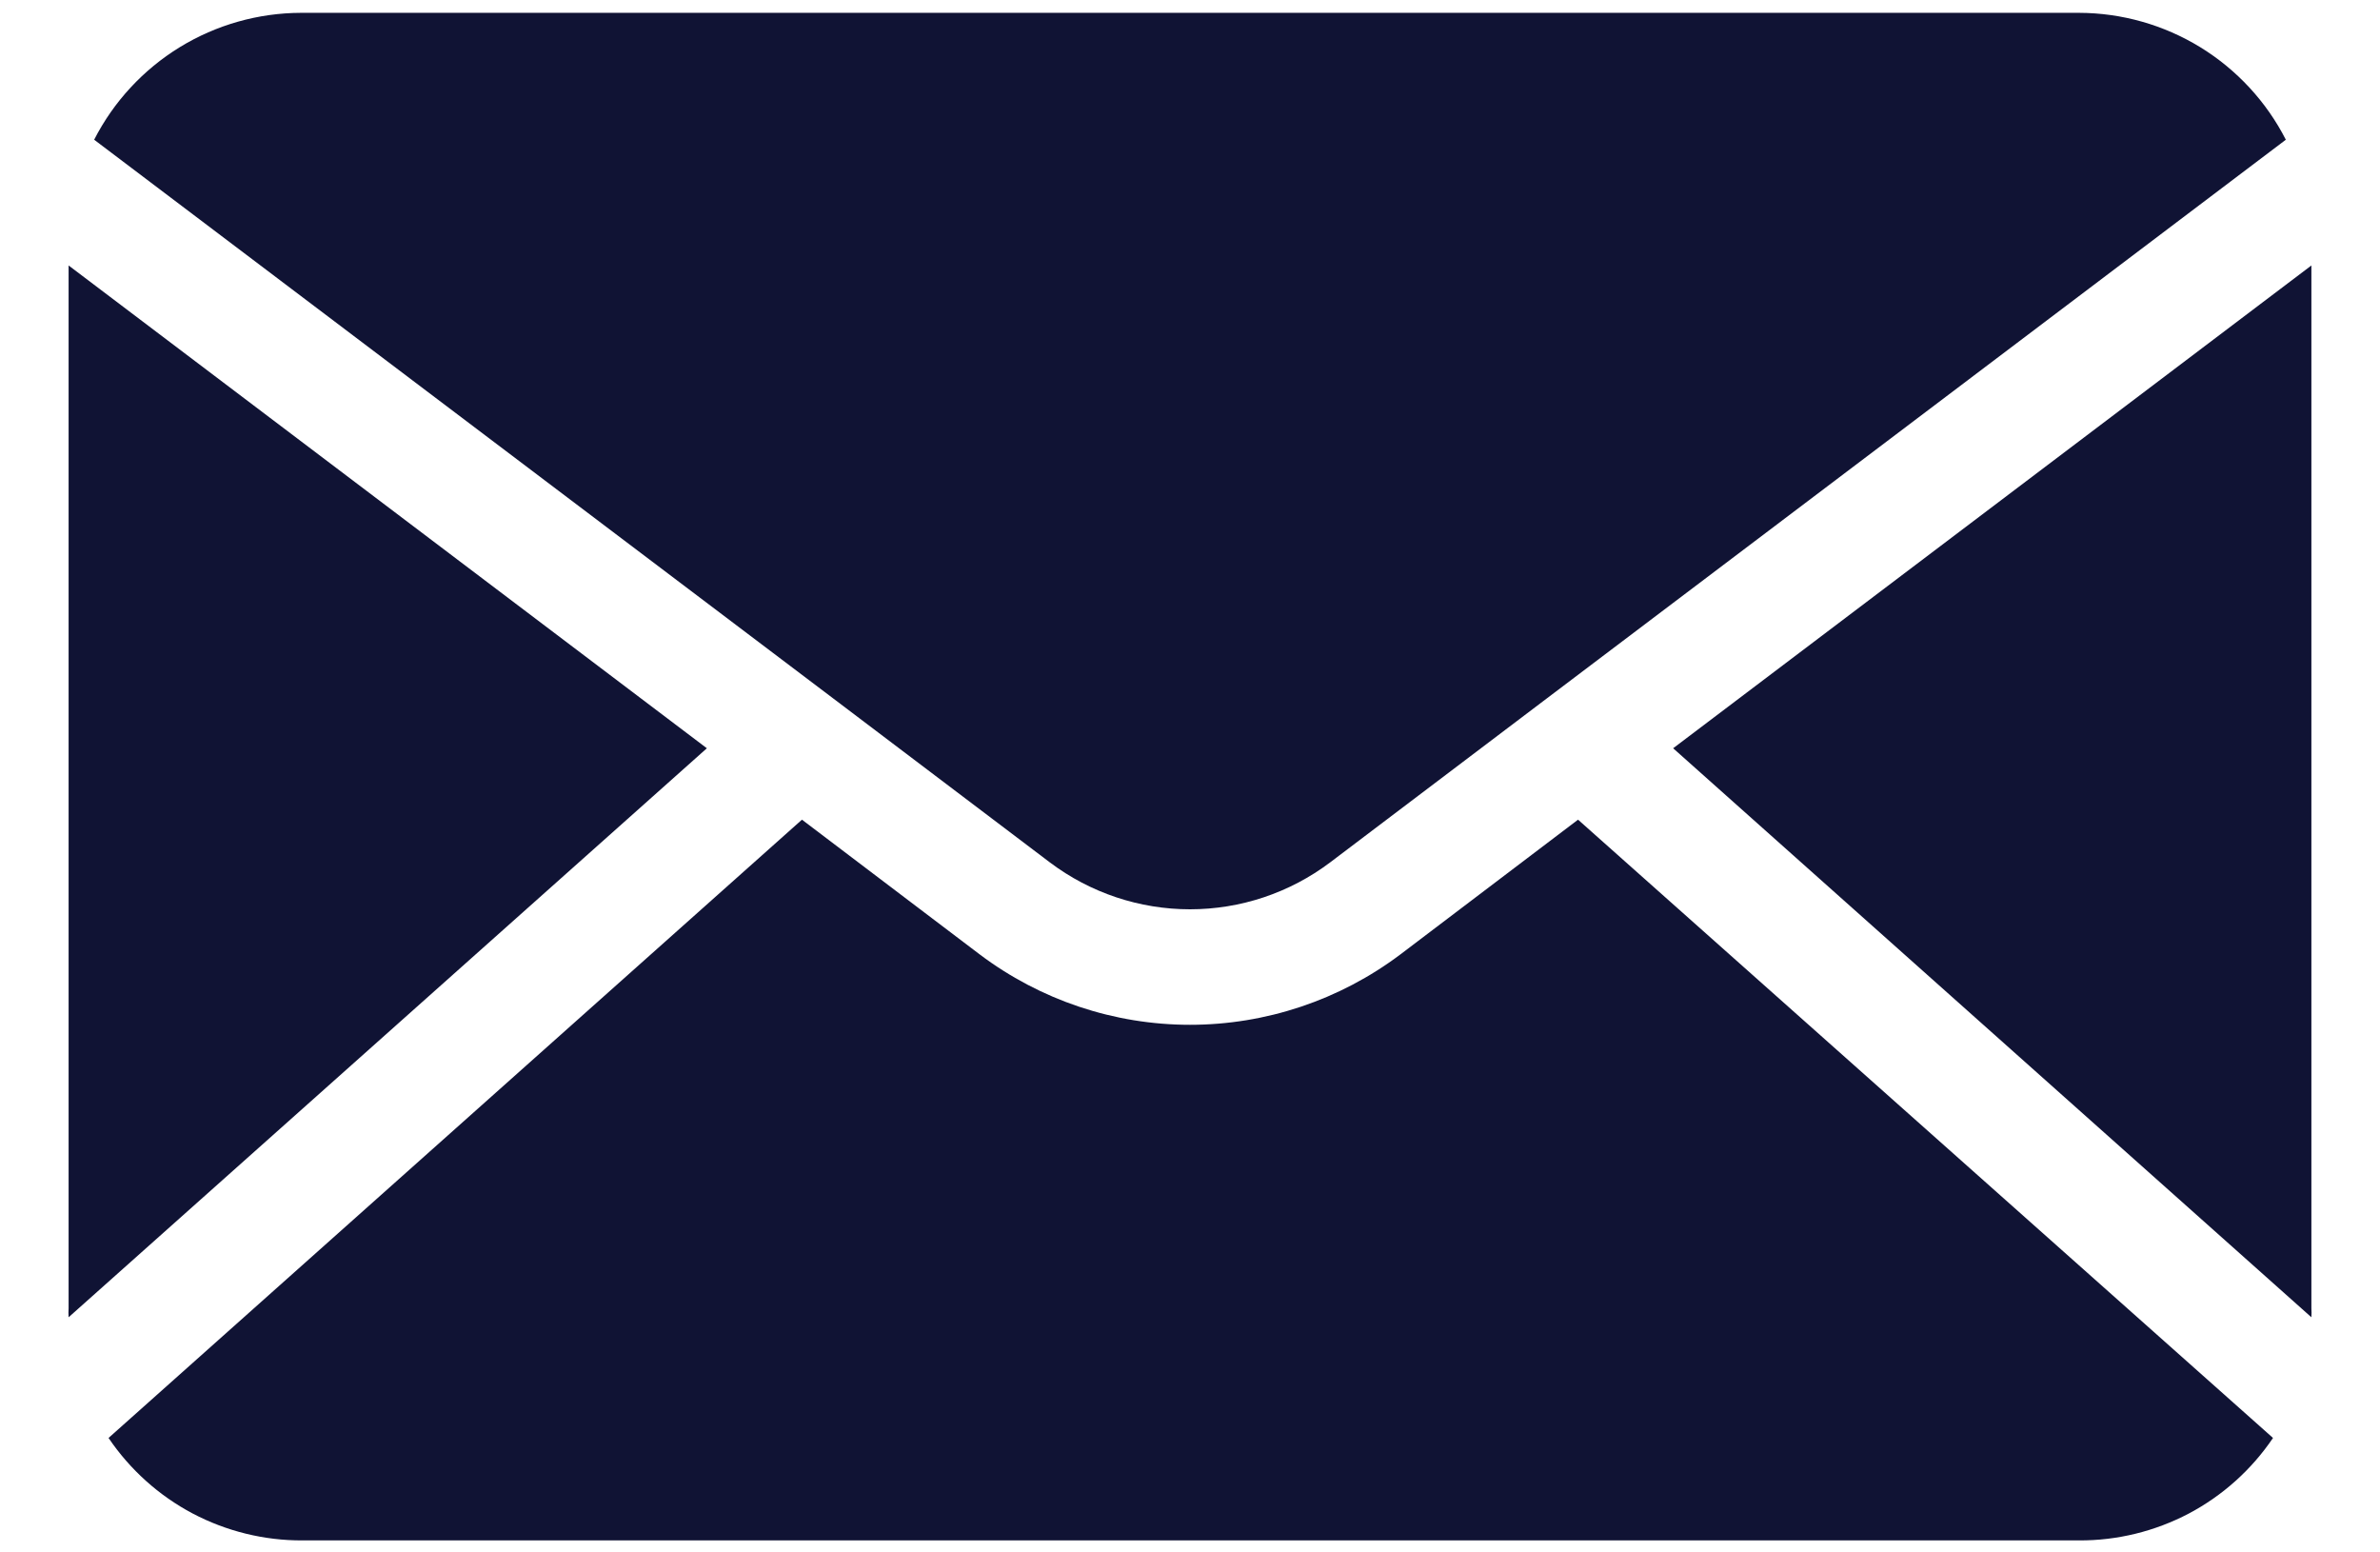 <svg width="23" height="15" viewBox="0 0 23 15" fill="none" xmlns="http://www.w3.org/2000/svg">
<path d="M22.337 2.565V12.642C22.339 12.67 22.339 12.699 22.337 12.728L16.169 7.23L22.337 2.565ZM8.054 6.75L10.146 8.333C10.536 8.627 11.012 8.786 11.5 8.786C11.989 8.786 12.464 8.627 12.854 8.333L14.946 6.75L22.09 1.35C21.902 0.982 21.616 0.673 21.263 0.456C20.91 0.24 20.505 0.125 20.091 0.124H2.909C2.495 0.125 2.09 0.24 1.737 0.456C1.384 0.673 1.098 0.982 0.91 1.35L8.054 6.75ZM0.663 2.565V12.642C0.661 12.67 0.661 12.699 0.663 12.728L6.831 7.23L0.663 2.565ZM13.533 9.222C12.947 9.663 12.233 9.902 11.5 9.902C10.767 9.902 10.053 9.663 9.468 9.222L7.75 7.92L1.049 13.894C1.256 14.2 1.535 14.451 1.862 14.624C2.189 14.796 2.554 14.886 2.924 14.884H20.091C20.461 14.886 20.826 14.796 21.153 14.624C21.48 14.451 21.759 14.2 21.966 13.894L15.25 7.92L13.533 9.222Z" fill="#101334"/>
</svg>
